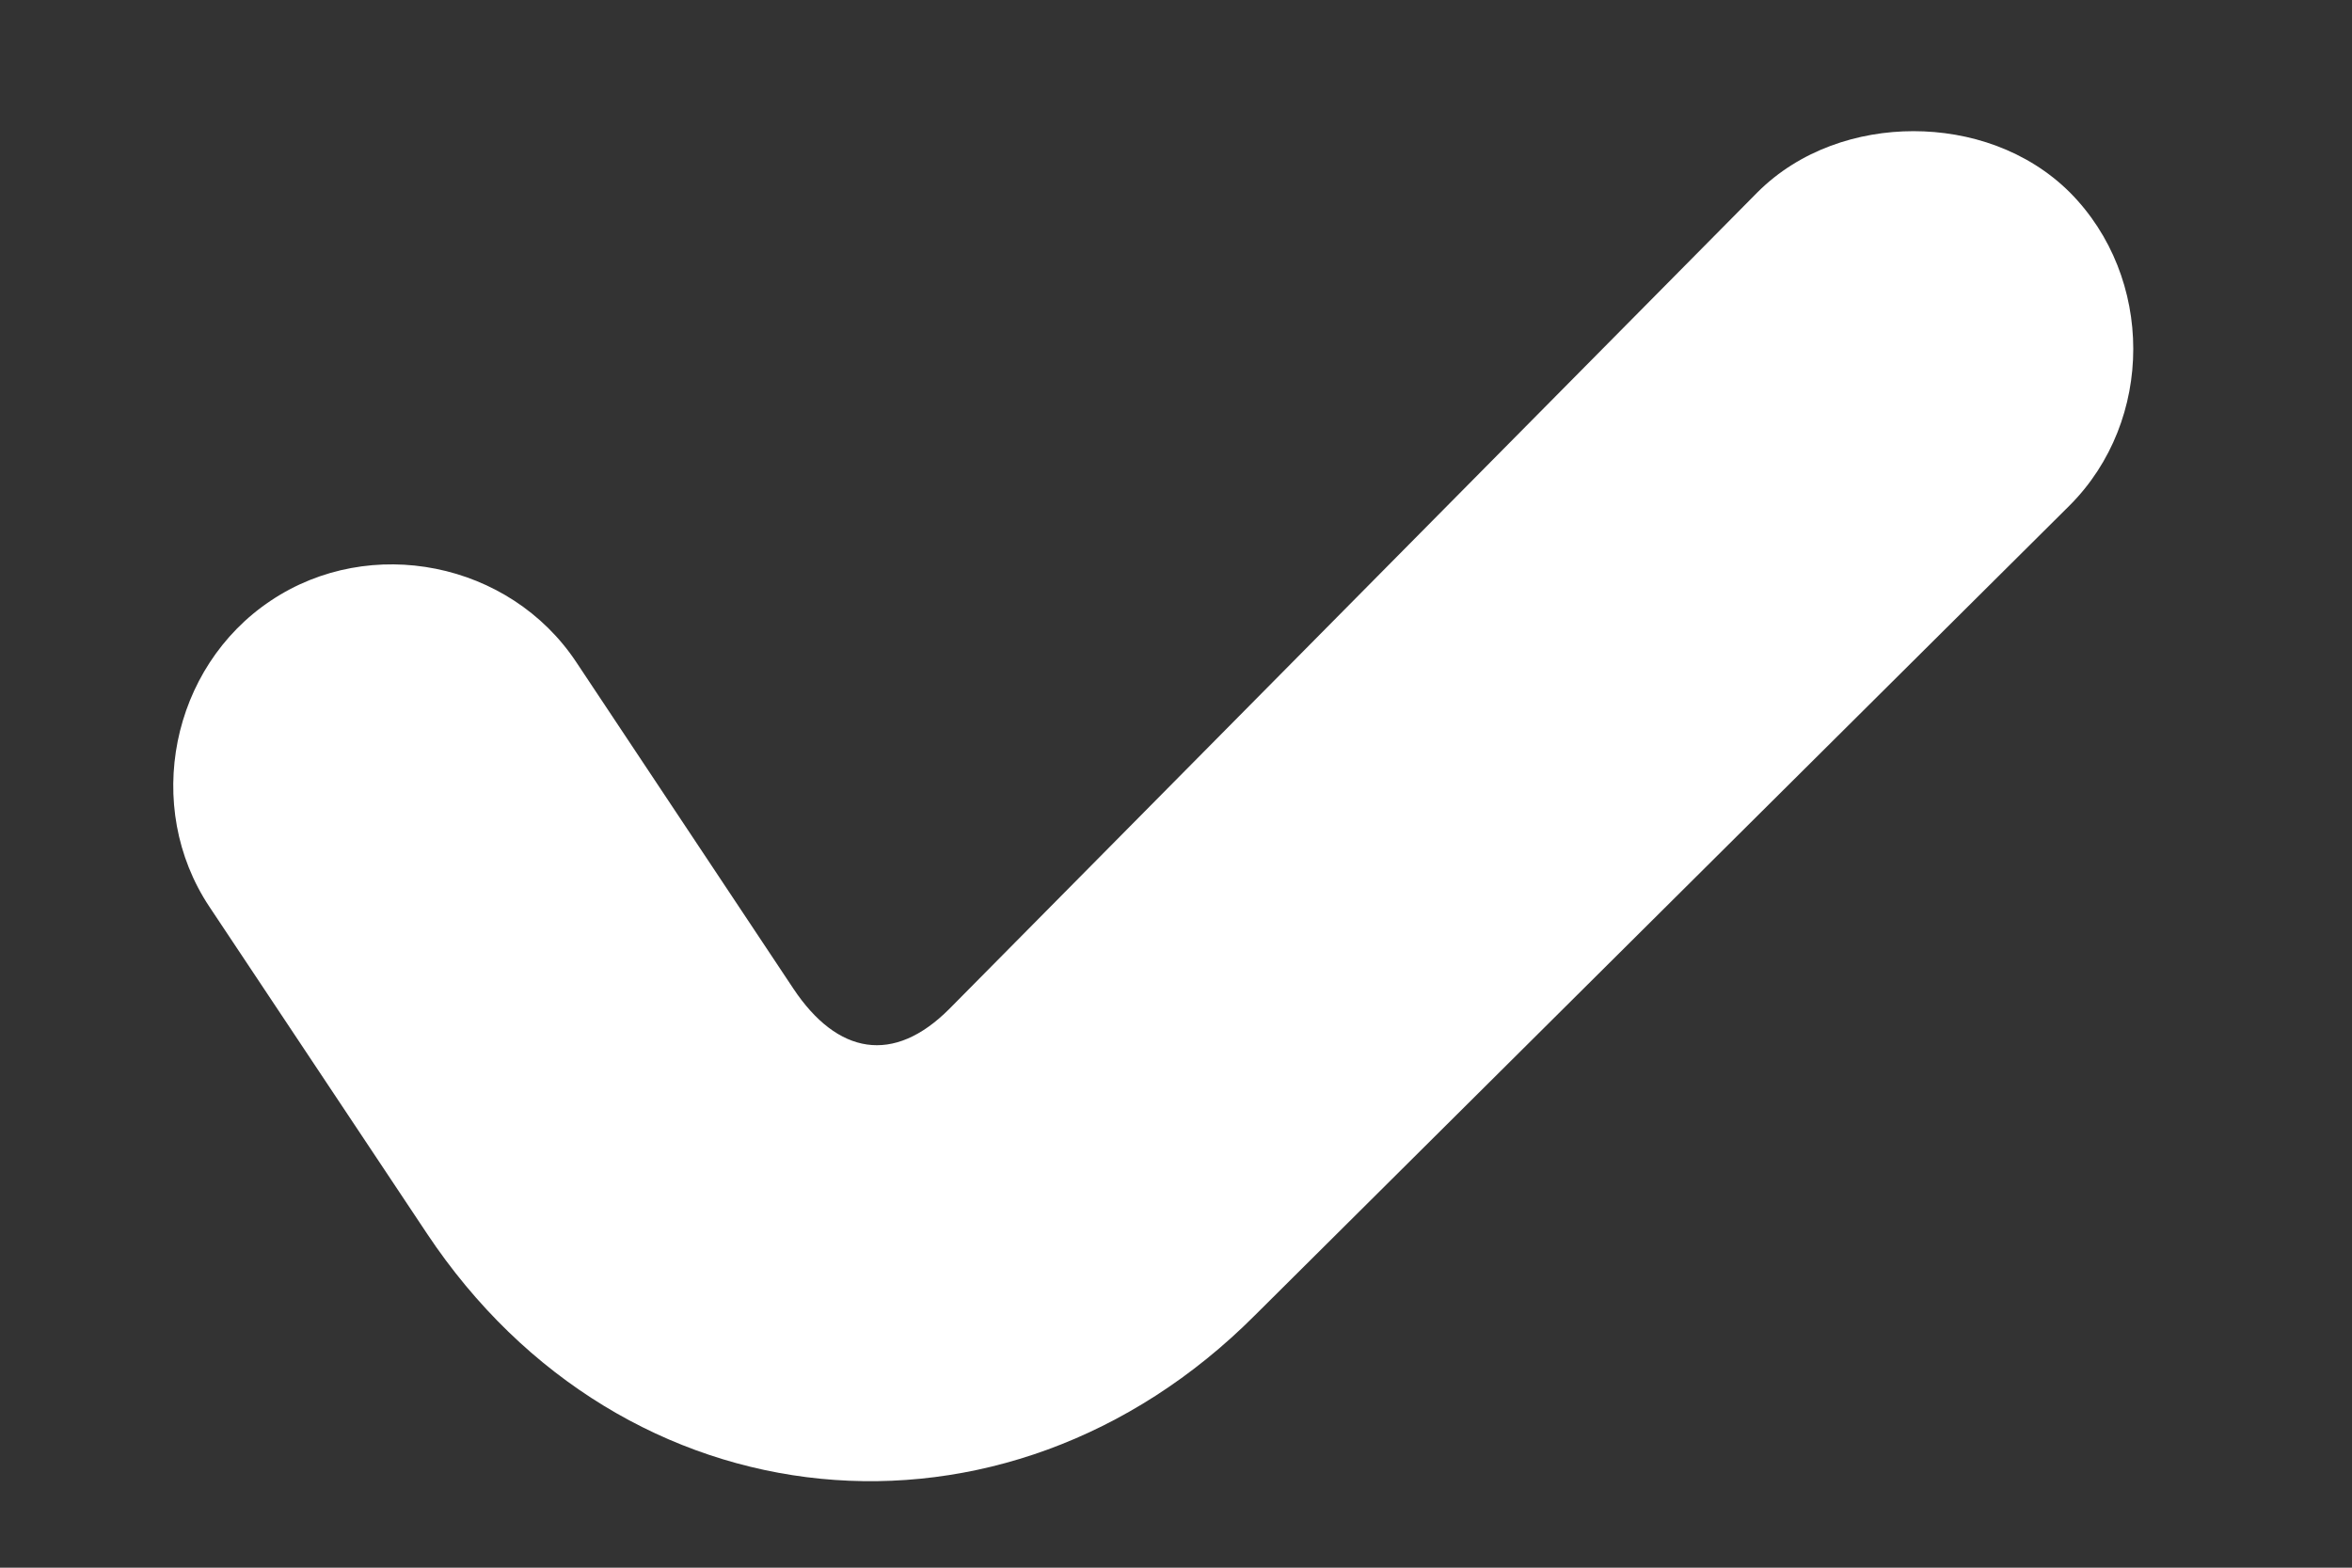 <svg width="9" height="6" viewBox="0 0 9 6" fill="none" xmlns="http://www.w3.org/2000/svg">
<rect x="0" y="0" width="9" height="6" fill="#333333" stroke="none"/>
<path d="M7.322 0.502C7.11 0.502 6.887 0.574 6.725 0.736L3.633 3.861C3.419 4.076 3.204 4.036 3.036 3.784L2.205 2.534C1.95 2.15 1.417 2.044 1.036 2.299C0.654 2.554 0.547 3.088 0.801 3.47L1.633 4.72C2.383 5.849 3.846 5.992 4.802 5.034L7.92 1.934C8.244 1.609 8.244 1.062 7.92 0.736C7.757 0.574 7.535 0.502 7.322 0.502Z" fill="white"/>
</svg>
